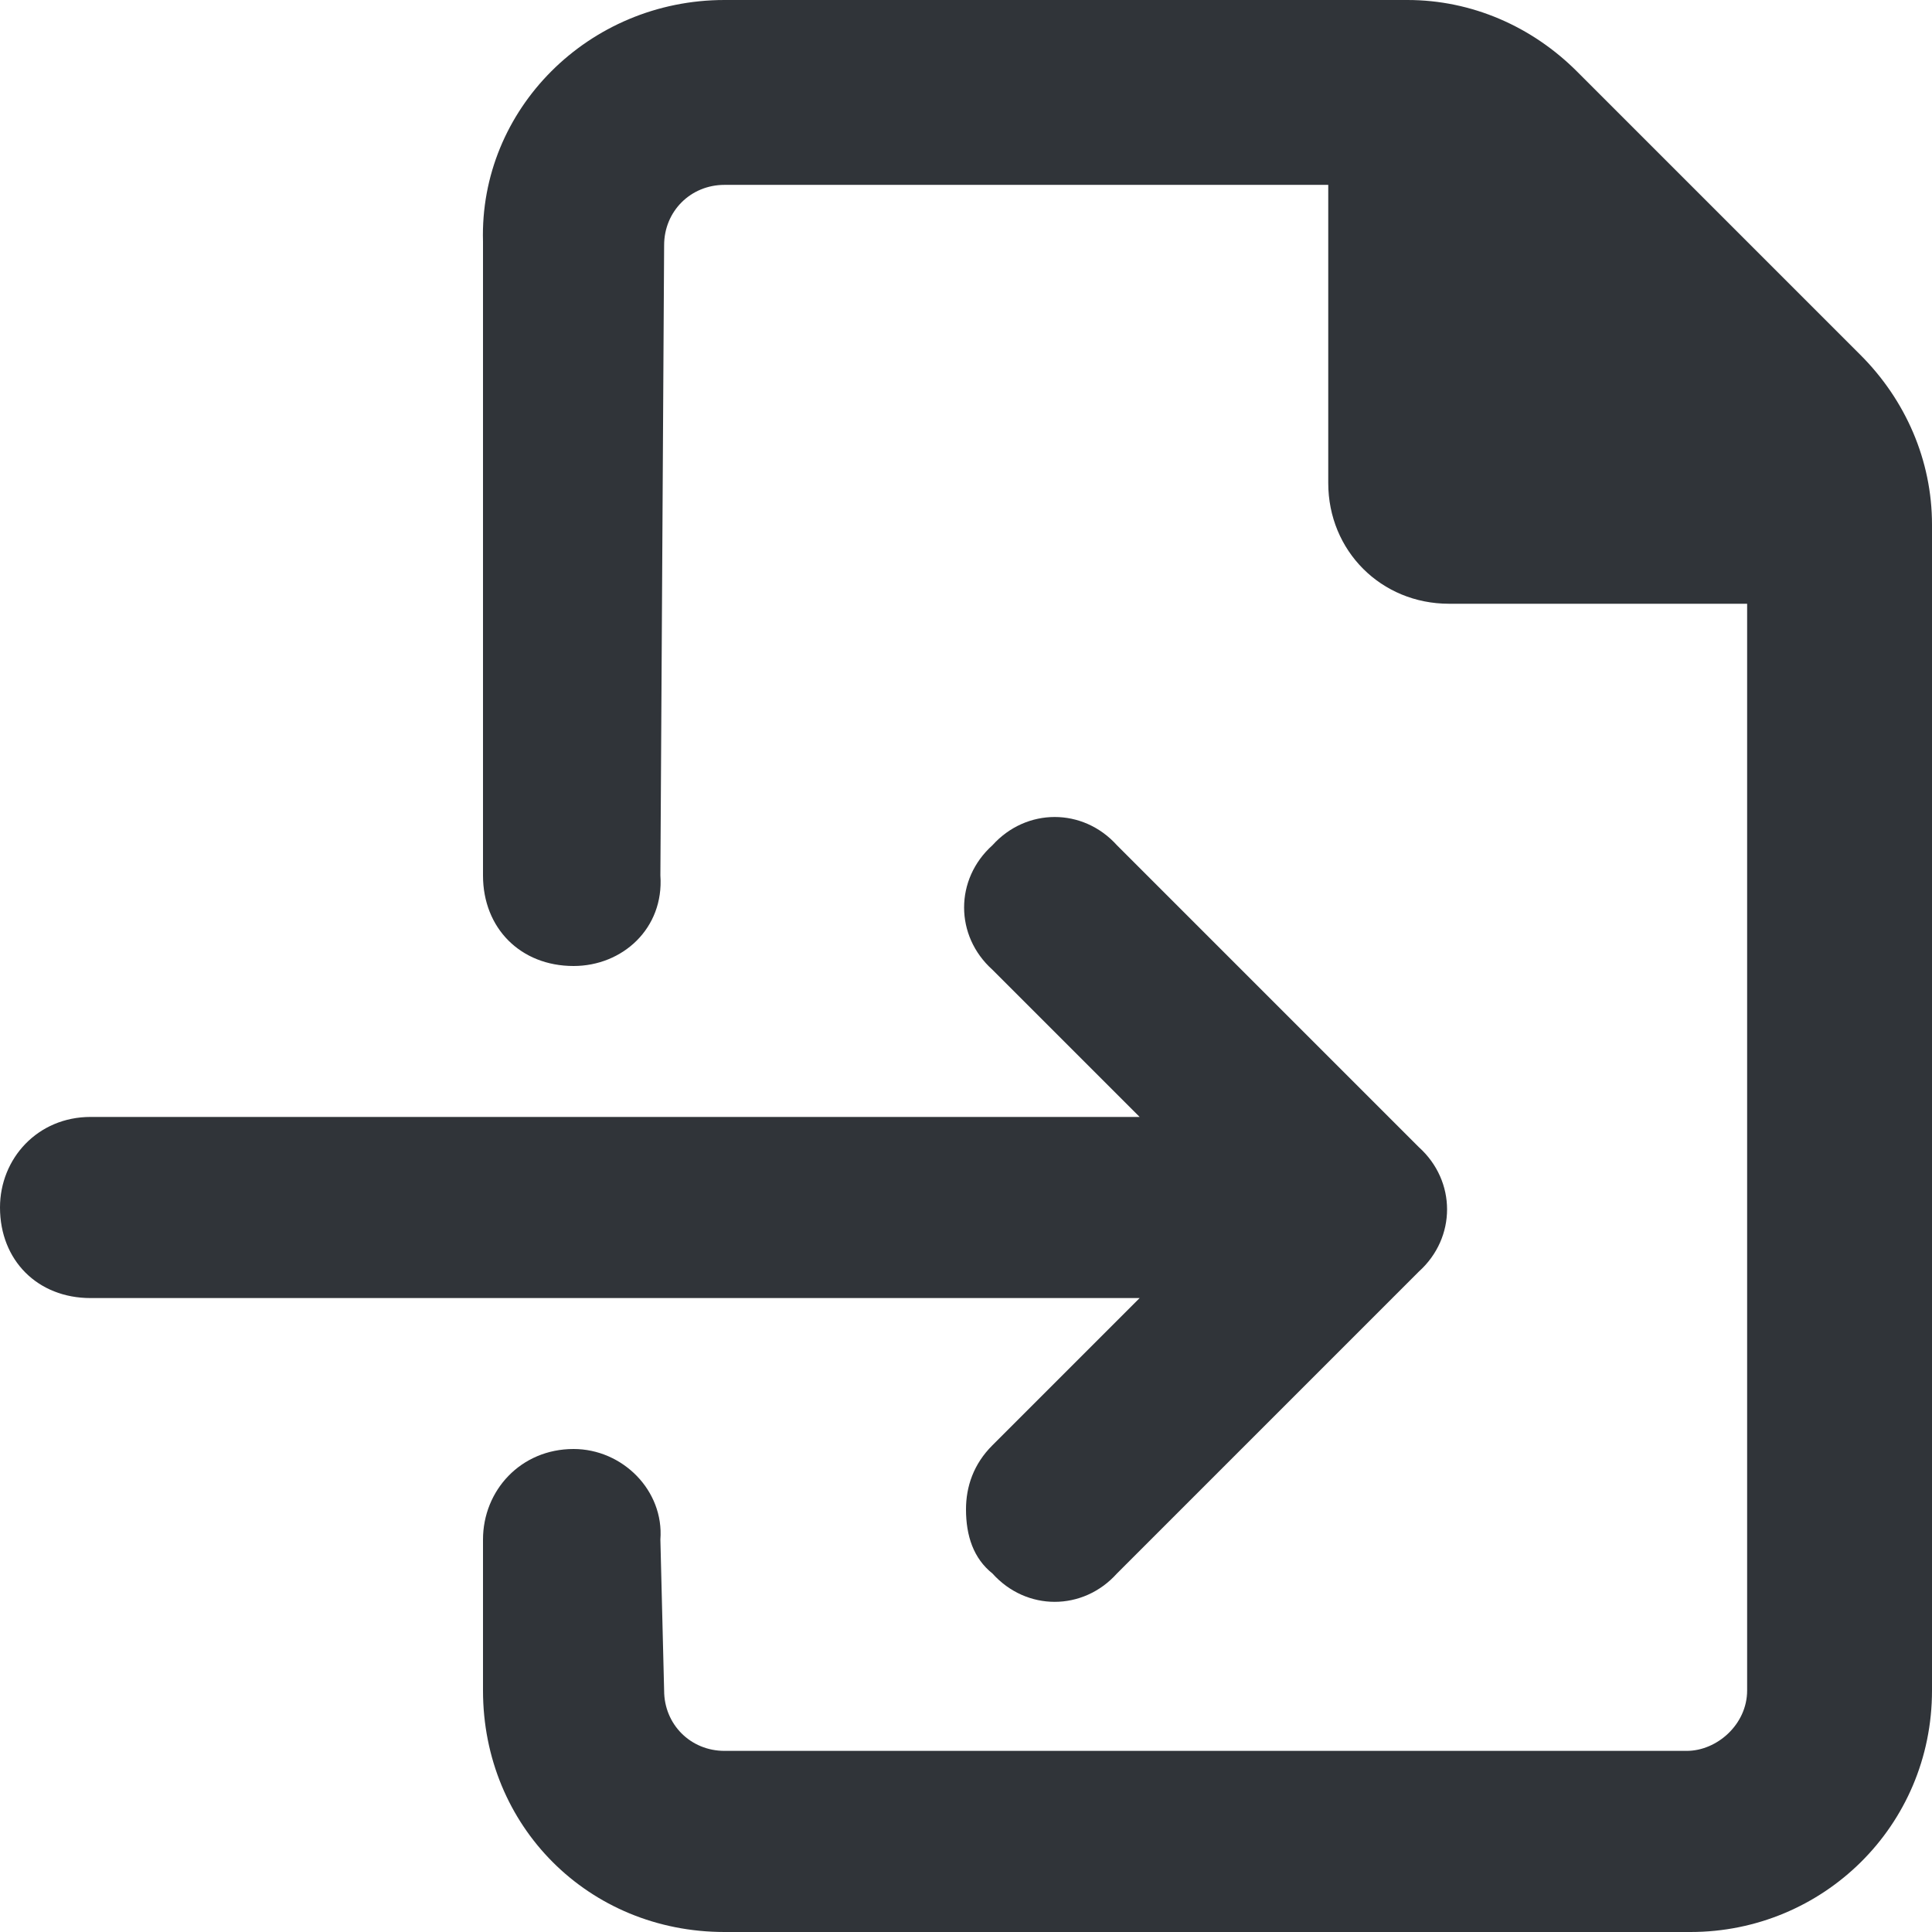 <svg width="16" height="16" viewBox="0 0 16 16" fill="none" xmlns="http://www.w3.org/2000/svg">
<path d="M8.219 11.969C8.062 12.125 8 12.312 8 12.5C8 12.719 8.062 12.906 8.219 13.031C8.5 13.344 8.969 13.344 9.25 13.031L11.75 10.531C12.062 10.25 12.062 9.781 11.75 9.5L9.25 7C8.969 6.688 8.5 6.688 8.219 7C7.906 7.281 7.906 7.75 8.219 8.031L9.438 9.25H0.75C0.312 9.25 0 9.594 0 10C0 10.438 0.312 10.75 0.75 10.75H9.438L8.219 11.969ZM15.406 2.938L13.062 0.594C12.688 0.219 12.188 0 11.656 0H6C4.875 0 3.969 0.906 4 2V7.25C4 7.688 4.312 8 4.75 8C5.156 8 5.5 7.688 5.469 7.25L5.5 2.031C5.5 1.75 5.719 1.531 6 1.531H11V4C11 4.562 11.438 5 12 5H14.469V14C14.469 14.281 14.219 14.5 13.969 14.5H6C5.719 14.5 5.5 14.281 5.5 14L5.469 12.75C5.5 12.344 5.156 12 4.75 12C4.312 12 4 12.344 4 12.75V14C4 15.125 4.875 16 6 16H14C15.094 16 16 15.125 16 14V4.344C16 3.812 15.781 3.312 15.406 2.938Z" fill="#303439"/>
</svg>
